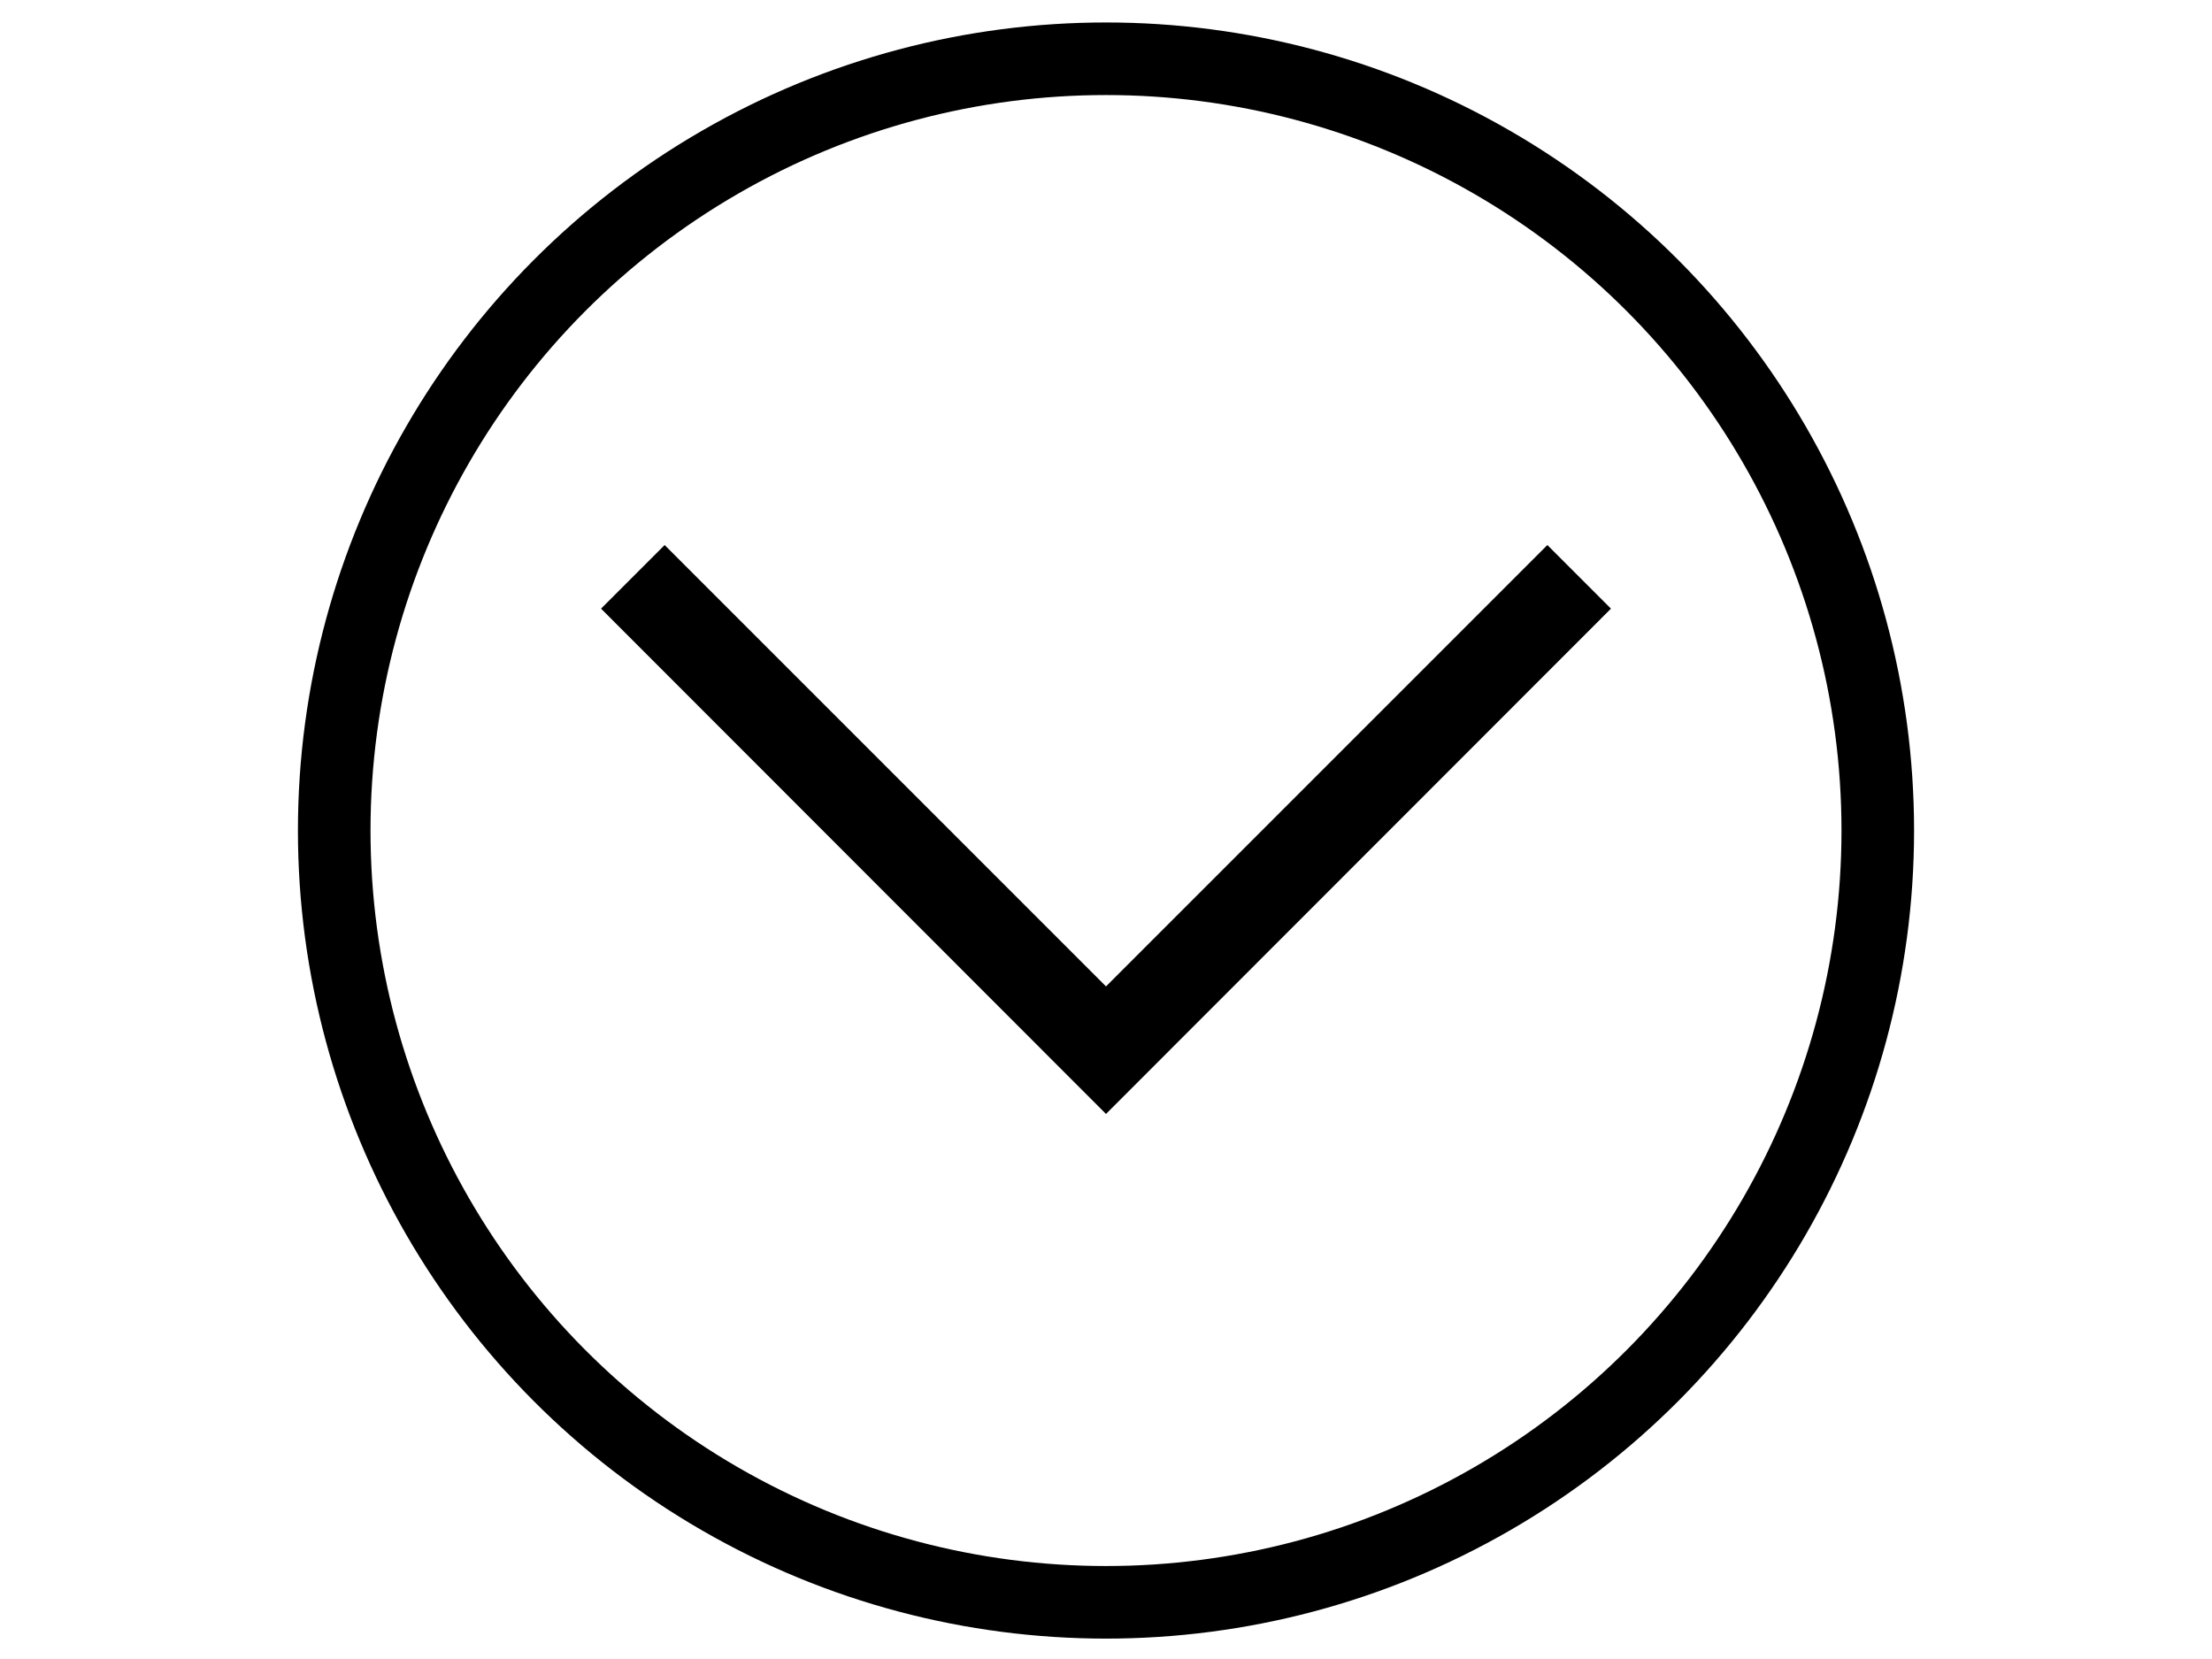 <svg xmlns="http://www.w3.org/2000/svg" viewBox="0 0 640 480" enable-background="new 0 0 640 480"><style type="text/css">.st0{fill:none;stroke:#000000;stroke-width:21;stroke-miterlimit:10;}</style><circle class="st0" cx="320" cy="240.3" r="223.3"/><path d="M320 285.4l-127.7-127.7-18.4 18.4 146.1 146.2 146.1-146.2-18.4-18.4z"/></svg>